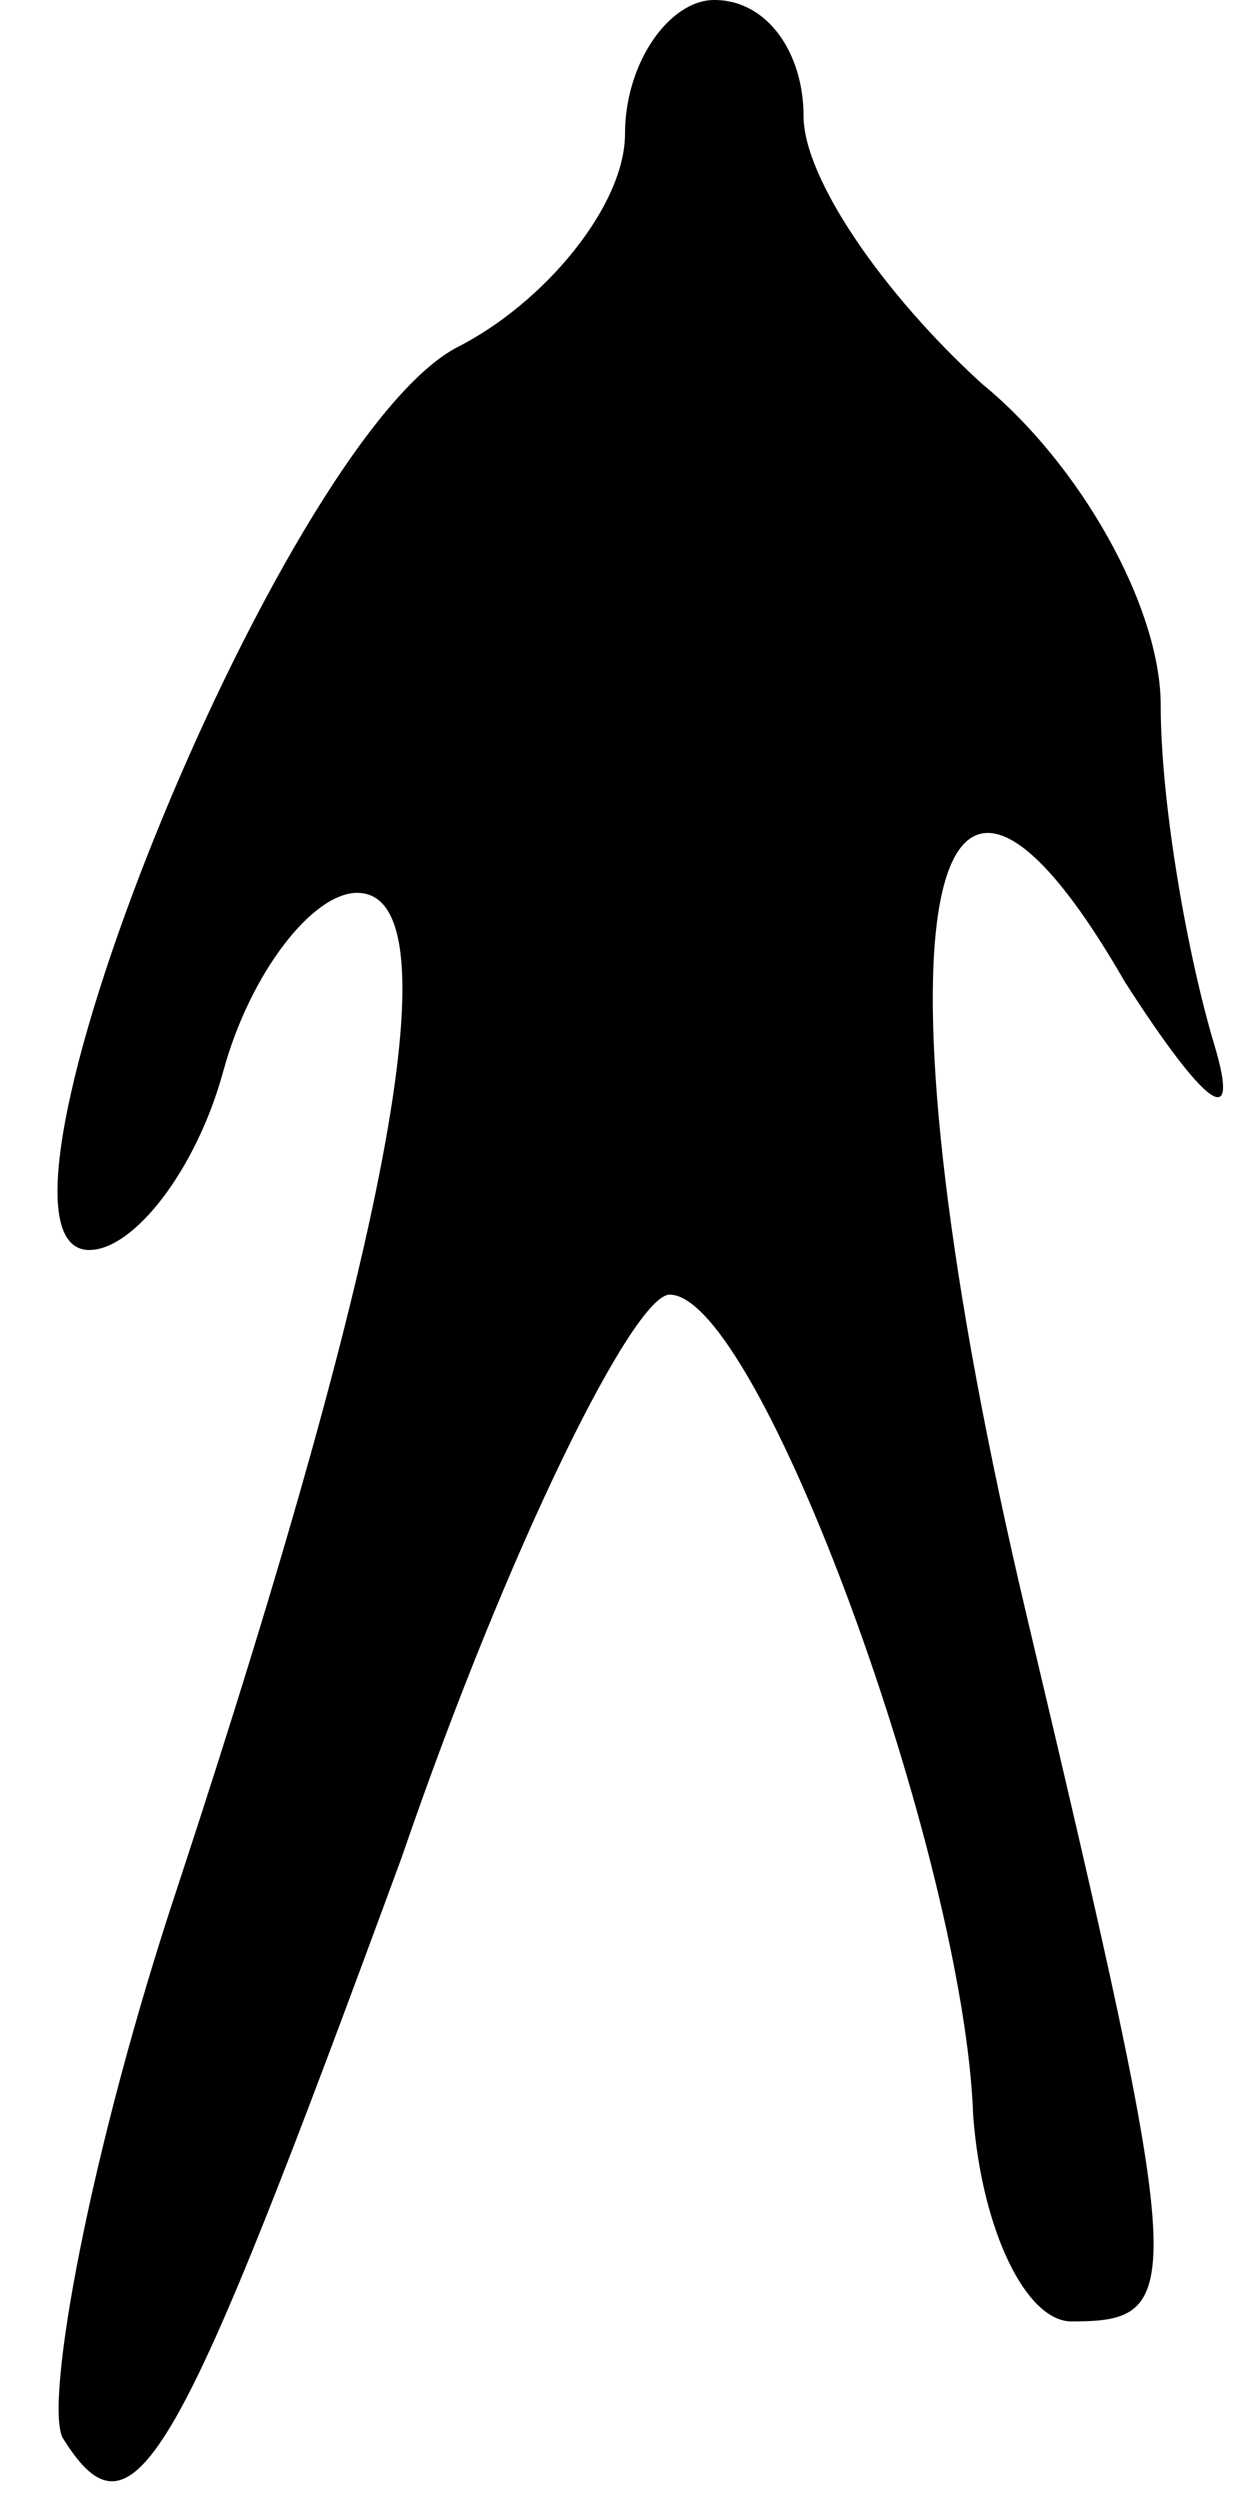 <?xml version="1.0" standalone="no"?>
<!DOCTYPE svg PUBLIC "-//W3C//DTD SVG 20010904//EN"
 "http://www.w3.org/TR/2001/REC-SVG-20010904/DTD/svg10.dtd">
<svg version="1.0" xmlns="http://www.w3.org/2000/svg"
 width="14pt" height="28pt" viewBox="0 0 14 28"
 preserveAspectRatio="xMidYMid meet">
<g transform="translate(0,28) scale(0.1,-0.1)"
fill="#000000" stroke="none">
<path fill="#000000" stroke="none" d="M70 265 c0 -8 -9 -19 -19 -24 -20 -11
-56 -101 -41 -101 5 0 12 9 15 20 3 11 10 20 15 20 11 0 4 -38 -20 -111 -10
-30 -15 -58 -13 -62 8 -13 13 -3 38 65 12 35 26 63 30 63 10 0 33 -63 34 -92
1 -13 6 -23 11 -23 13 0 13 3 -5 79 -18 76 -12 111 11 71 9 -14 13 -17 10 -7
-3 10 -6 27 -6 38 0 11 -9 27 -20 36 -11 10 -20 23 -20 30 0 7 -4 13 -10 13
-5 0 -10 -7 -10 -15z"/>
</g>
</svg>
